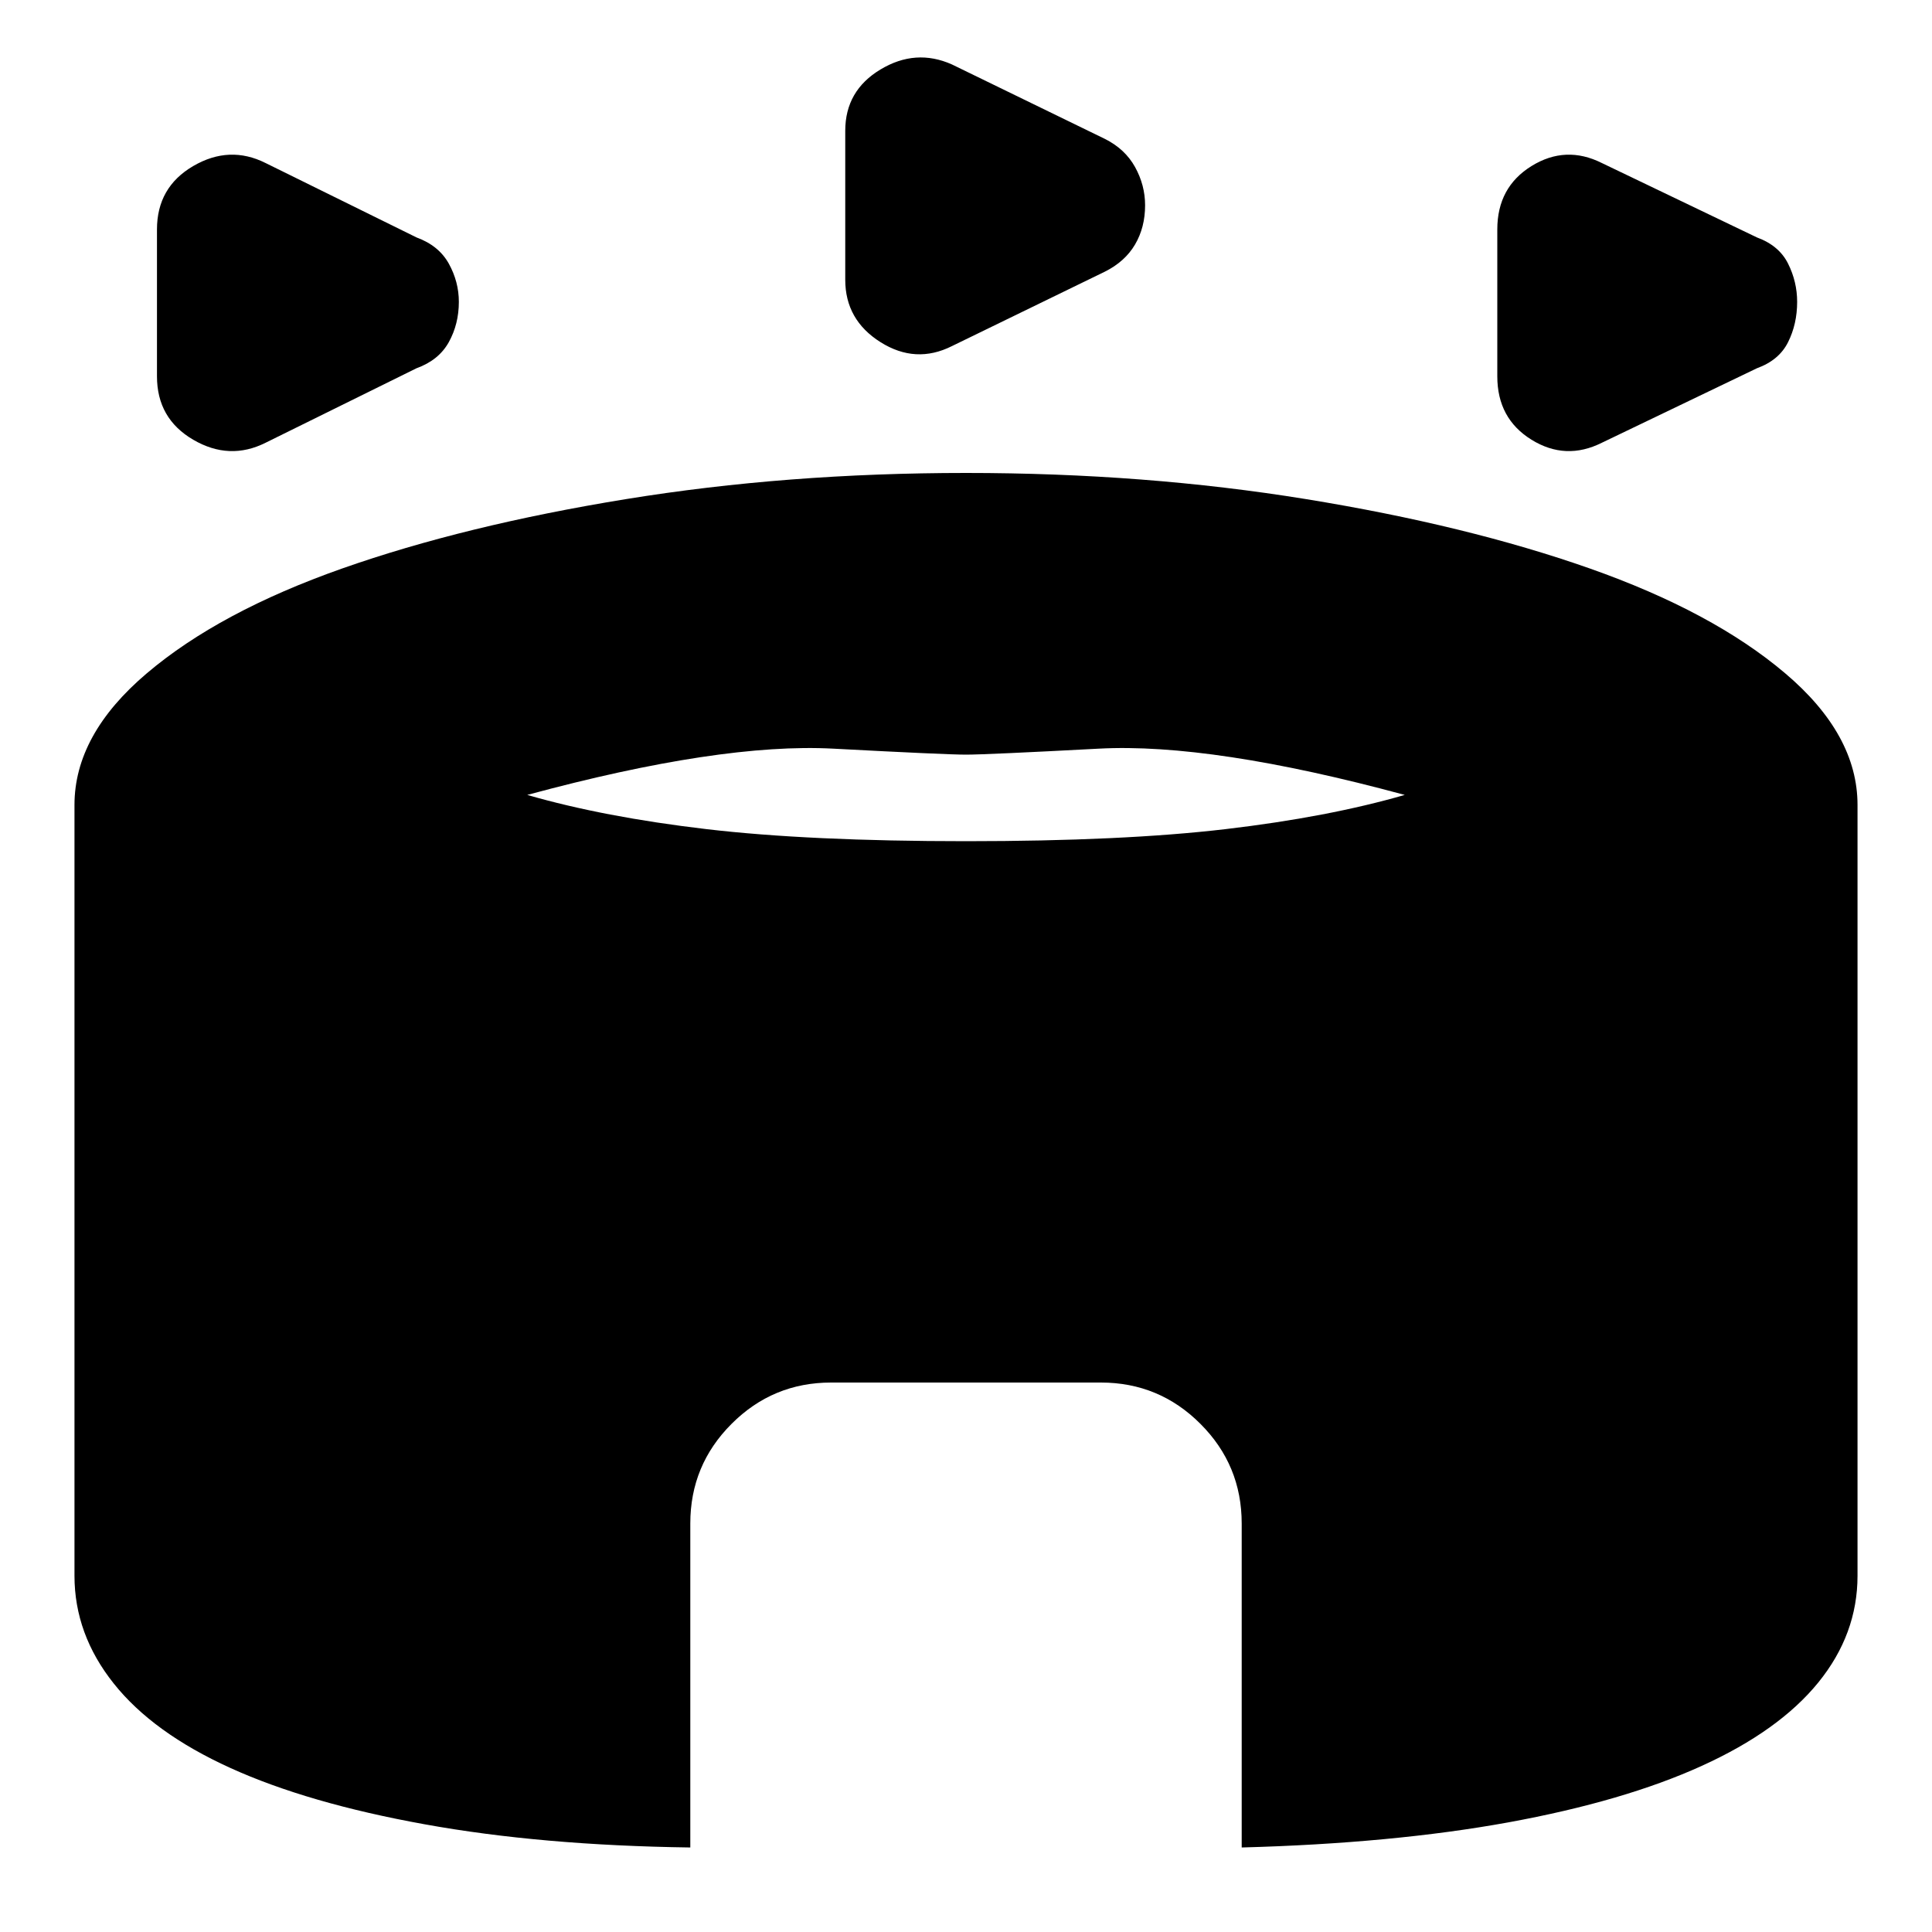 <svg xmlns="http://www.w3.org/2000/svg" height="20" width="20"><path d="M2.75 4.583q-.375.188-.75-.031t-.375-.656V2.375q0-.437.375-.656.375-.219.75-.031l1.562.77q.23.084.334.271.104.188.104.396 0 .229-.104.417-.104.187-.334.27Zm13.833 0q-.375.188-.729-.031t-.354-.656V2.375q0-.437.354-.656.354-.219.729-.031l1.605.77q.229.084.322.271.094.188.094.396 0 .229-.094.417-.093.187-.322.27Zm-6.729-1q-.375.188-.739-.041-.365-.23-.365-.646V1.354q0-.416.365-.635.364-.219.739-.052l1.584.771q.208.104.312.291.104.188.104.396 0 .229-.104.406-.104.177-.312.281ZM7.146 19.125q-1.542-.021-2.75-.24-1.208-.218-2.011-.583-.802-.364-1.208-.875-.406-.51-.406-1.115V8.333q0-.729.75-1.364.75-.636 2.021-1.084 1.27-.447 2.937-.718Q8.146 4.896 10 4.896q1.854 0 3.521.271 1.667.271 2.937.718 1.271.448 2.021 1.084.75.635.75 1.364v7.979q0 .605-.406 1.105t-1.208.864q-.803.365-2 .584-1.198.218-2.761.26v-3.354q0-.604-.427-1.031-.427-.428-1.031-.428H8.604q-.604 0-1.031.428-.427.427-.427 1.031ZM10 8.708q1.625 0 2.688-.125 1.062-.125 1.854-.354-2-.541-3.167-.479-1.167.062-1.375.062-.208 0-1.375-.062t-3.167.479q.792.229 1.854.354 1.063.125 2.688.125Z"/></svg>